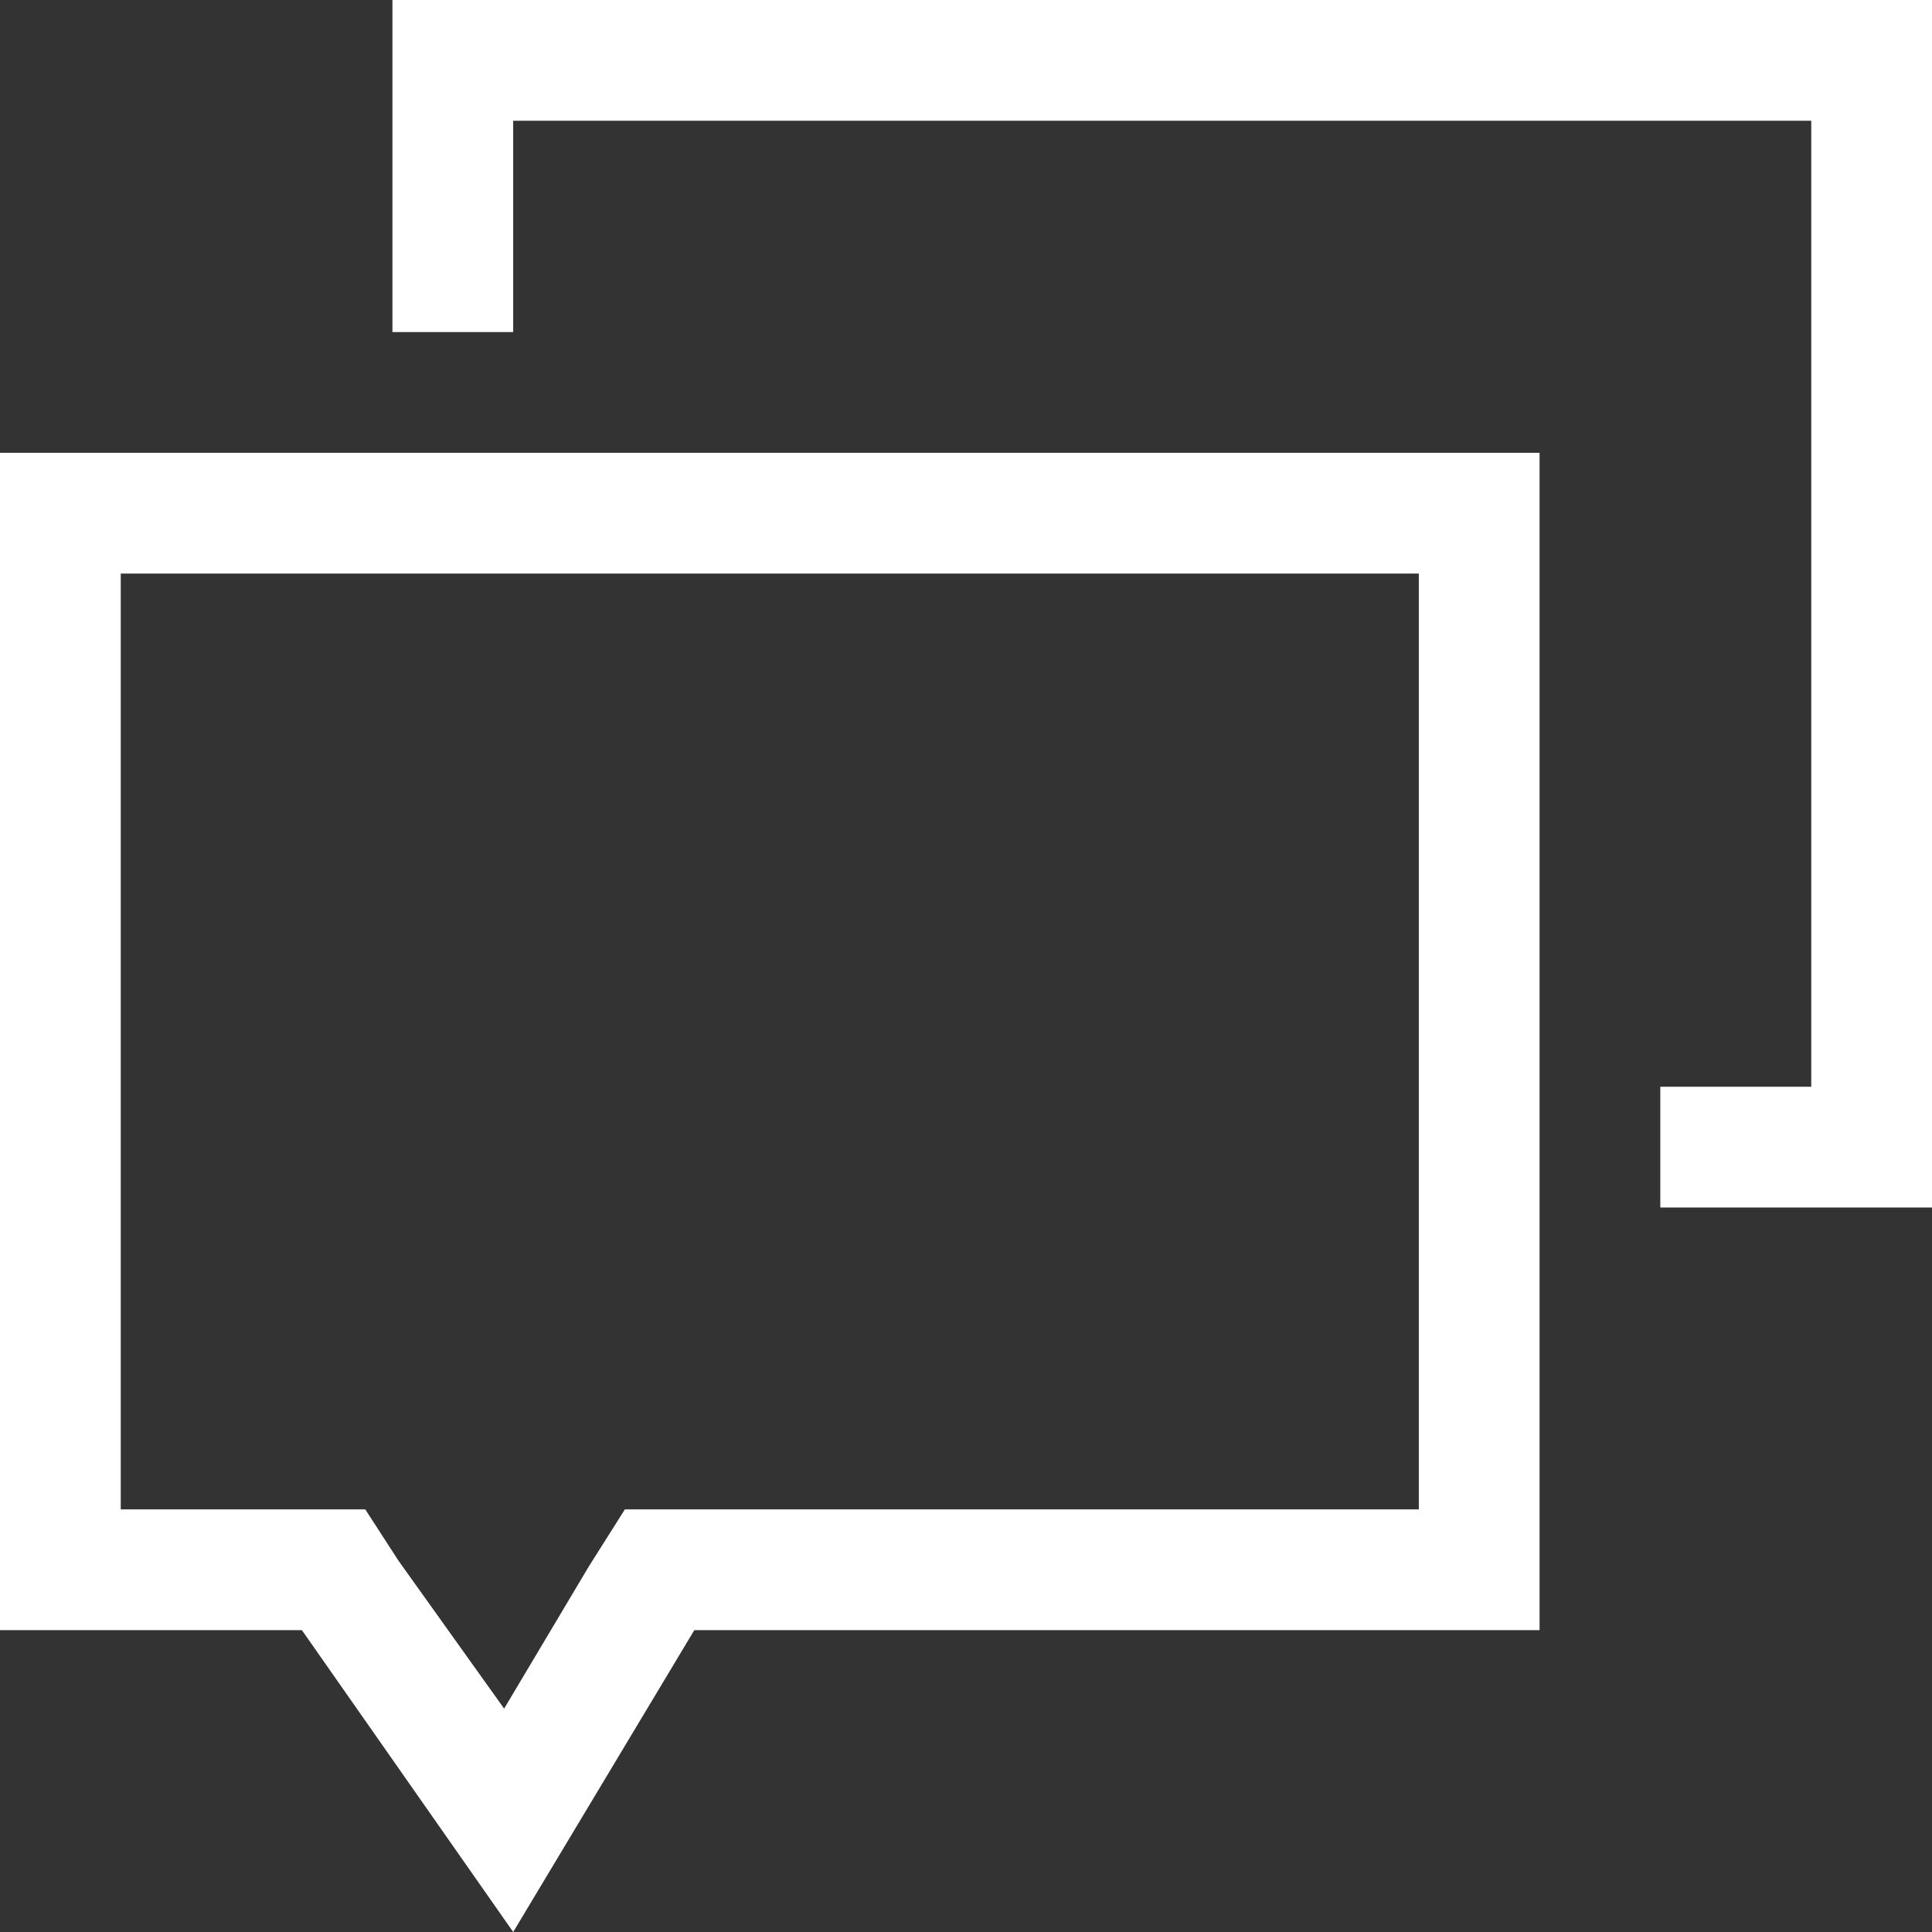 <svg version="1.1" id="contact-icon" xmlns="http://www.w3.org/2000/svg" xmlns:xlink="http://www.w3.org/1999/xlink" x="0px" y="0px" viewBox="0 0 64 64">
  <rect x="0" y="0" width="64" height="64" fill="#333333" stroke="none"/>
  <g id="speach_clouds">

    <path
      id="cloud_front"
      style="fill:#FFFFFF;"
      d="M47,19v31H23h-2.3l-1.2,1.9l-2.8,4.7l-3.5-4.9L12.1,50H10H4V19H47 M51,15H0v39h10 l7,10l6-10h28V15L51,15z"
    />

    <polyline
      id="cloud_back"
      style="fill:none;stroke:#FFFFFF;stroke-width:4;stroke-miterlimit:10;"
      points="15,11 15,2 62,2 62,38 55,38"
    />

  </g>
</svg>
